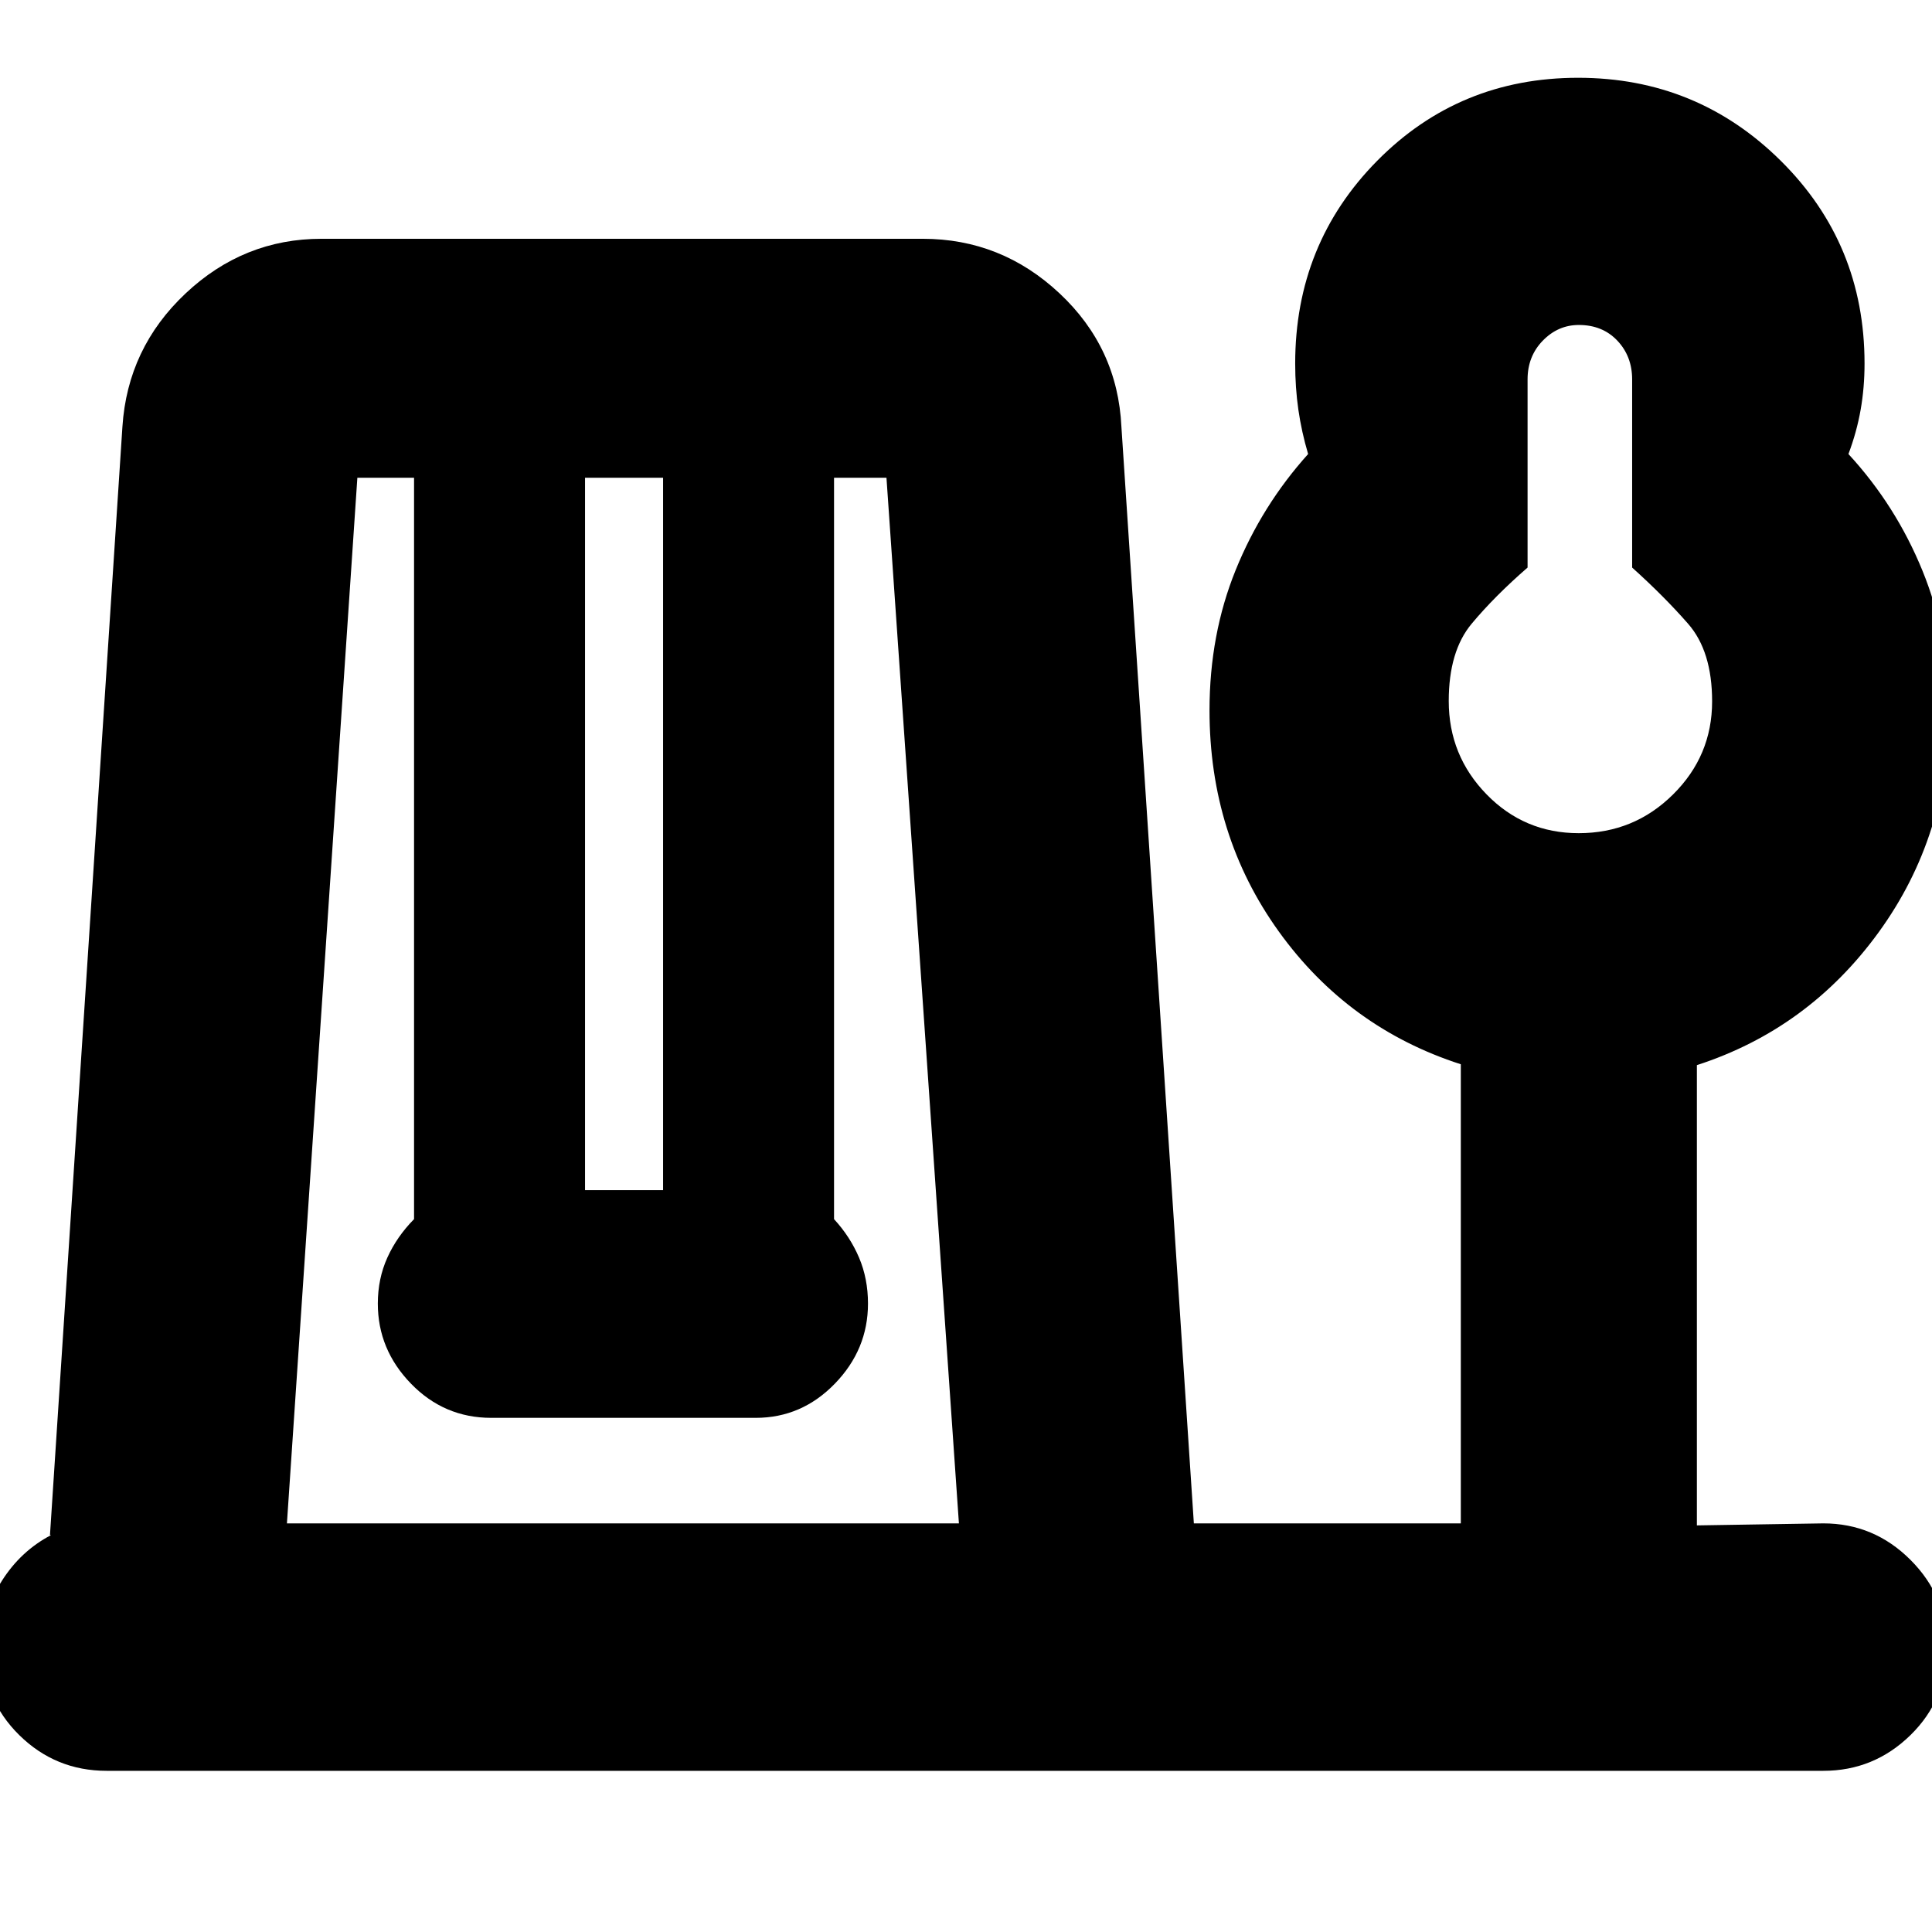 <svg xmlns="http://www.w3.org/2000/svg" height="24" viewBox="0 -960 960 960" width="24"><path d="M53-80.09q-25.39 0-43.44-17.76-18.04-17.76-18.04-43.72 0-18.13 9.44-32.97 9.43-14.85 24.43-22.68h-.56l36-550.74q2.56-39.13 31.41-66.26 28.85-27.13 67.5-27.13H458.5q39.02 0 67.95 27.09 28.93 27.08 30.77 66.3l36 544.92h132.65v-228.13q-55.96-18.05-90.42-65.94Q601-545 601-607.03q0-37.67 13-69.73 13-32.07 36-57.63-3.26-11-4.85-22-1.58-11-1.58-23 0-59.48 40.75-100.72 40.76-41.24 99.83-41.24t100.7 41.24q41.63 41.24 41.63 100.72 0 12-1.94 23-1.93 11-6.06 22 23.56 25.56 36.78 57.97 13.22 32.41 13.22 69.35 0 62.07-34.92 110.22-34.91 48.14-90.39 66.11v228.7l62.83-1q25.17 0 43.32 18.15 18.16 18.16 18.16 43.32 0 25.96-18.16 43.72Q931.17-80.09 906-80.09H53Zm89.57-122.95h333.91l-36-519.57h-26.05v368.39q8 8.7 12.44 19.15 4.43 10.46 4.43 22.81 0 22.83-16.47 39.8-16.48 16.98-39.31 16.98H244.09q-23.39 0-39.87-16.98-16.48-16.97-16.48-39.8 0-12.35 4.72-22.81 4.71-10.45 13.28-19.15v-368.39h-28.17l-35 519.57ZM290.7-368.61h38.78v-354H290.7v354ZM784.45-546q27.47 0 46.88-19.24 19.41-19.23 19.41-46.24 0-24.95-11.94-38.58-11.93-13.64-27.8-27.92v-93.5q0-11.49-7.37-19.27-7.36-7.77-19.11-7.77-10.33 0-17.9 7.77-7.58 7.78-7.58 19.27v93.5q-16.43 14.28-27.8 27.93-11.37 13.64-11.37 38.4 0 27.08 18.79 46.36Q757.45-546 784.45-546Zm1.07-65.65Z"/></svg>